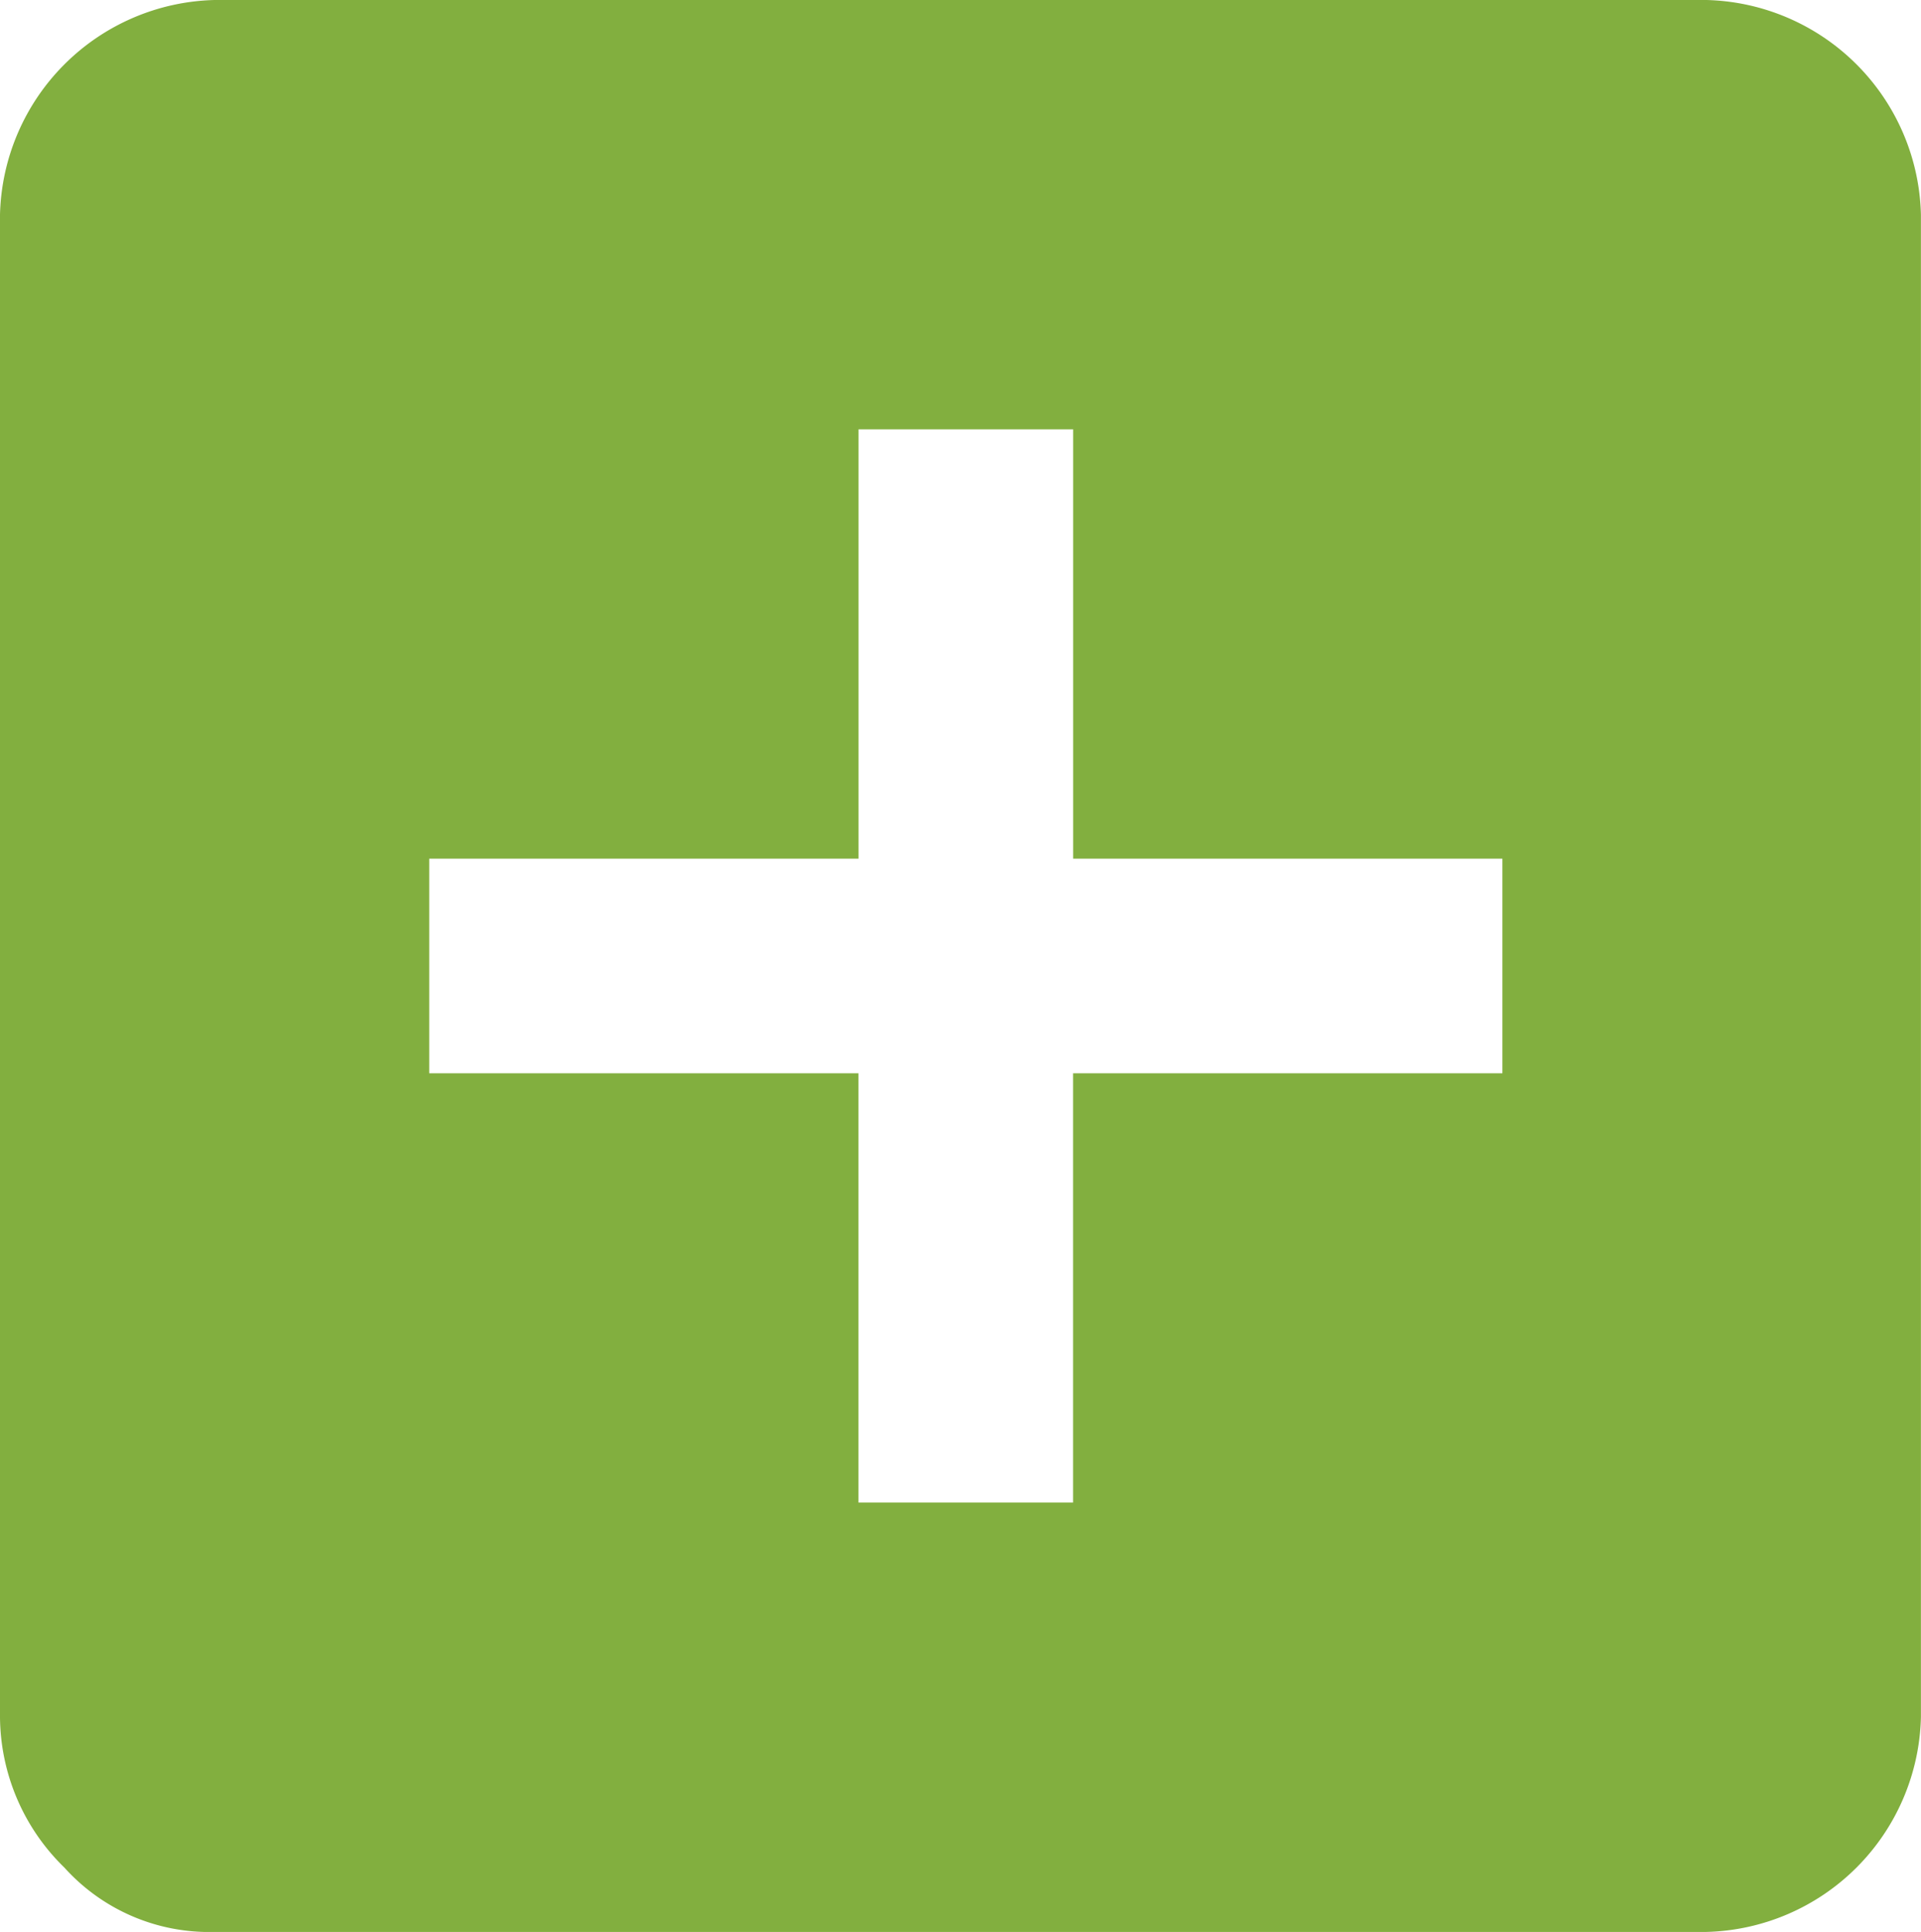 <svg xmlns="http://www.w3.org/2000/svg" width="27.846" height="28.001" viewBox="0 0 27.846 28.001">
  <path id="path" d="M64.734,141.2a3.19,3.19,0,0,1,3.111,3.111V166.09a3.19,3.19,0,0,1-3.111,3.111H43.111a2.824,2.824,0,0,1-2.178-.933A3.071,3.071,0,0,1,40,166.09V144.311a3.19,3.19,0,0,1,3.111-3.111Zm-2.956,15.556v-3.111H55.556v-6.222H52.445v6.222H46.222v3.111h6.222v6.222h3.111v-6.222Z" transform="translate(-40 -141.2)" fill="#82af3f"/>
</svg>

